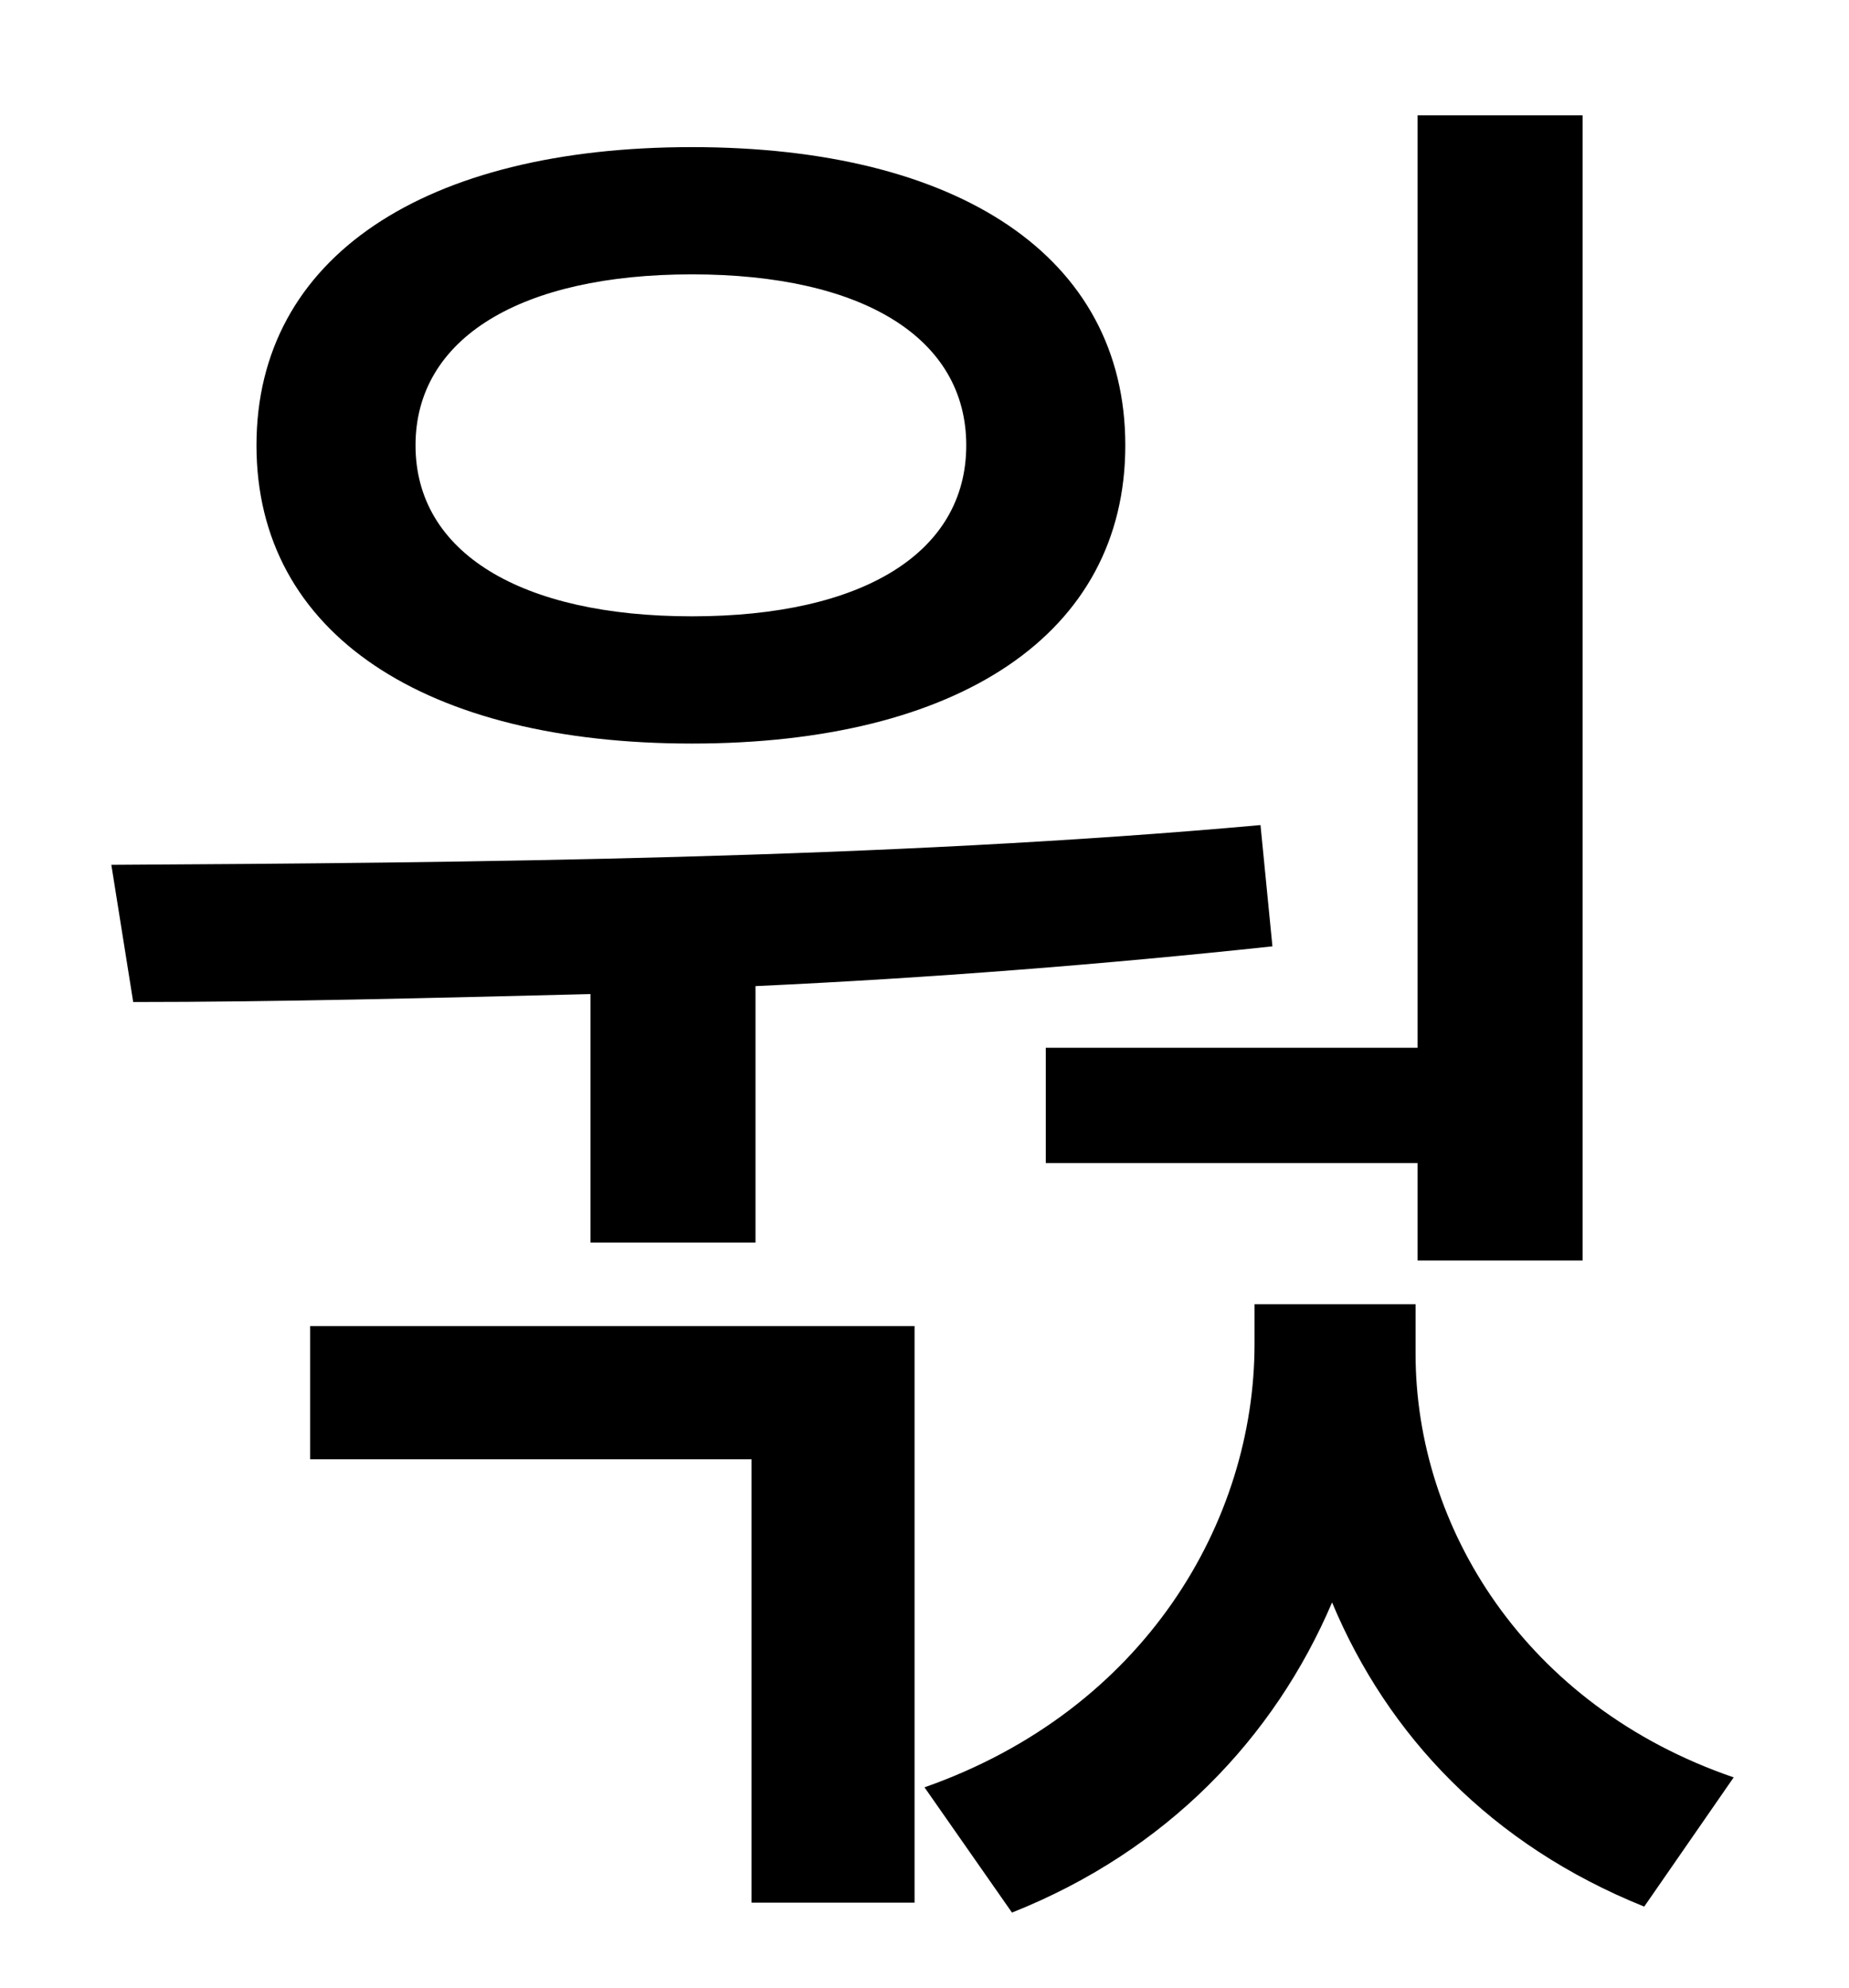 <?xml version="1.0" standalone="no"?>
<!DOCTYPE svg PUBLIC "-//W3C//DTD SVG 1.1//EN" "http://www.w3.org/Graphics/SVG/1.1/DTD/svg11.dtd" >
<svg xmlns="http://www.w3.org/2000/svg" xmlns:xlink="http://www.w3.org/1999/xlink" version="1.1" viewBox="-10 0 930 1000">
   <path fill="currentColor"
d="M516 527h187v-469h83v576h-83v-49h-187v-58zM338 138c-86 0 -139 32 -139 86s53 86 139 86s138 -32 138 -86s-52 -86 -138 -86zM338 374c-134 0 -219 -55 -219 -150s85 -150 219 -150s218 55 218 150s-84 150 -218 150zM287 625v-125c-81 2 -158 4 -230 4l-11 -69
c177 -1 390 -3 578 -20l6 61c-84 9 -173 16 -260 20v129h-83zM146 734v-67h304v290h-82v-223h-222zM702 656v25c0 87 55 177 160 213l-45 65c-77 -31 -129 -86 -157 -153c-29 68 -83 125 -161 156l-44 -63c111 -39 166 -134 166 -223v-20h81z" />
</svg>

